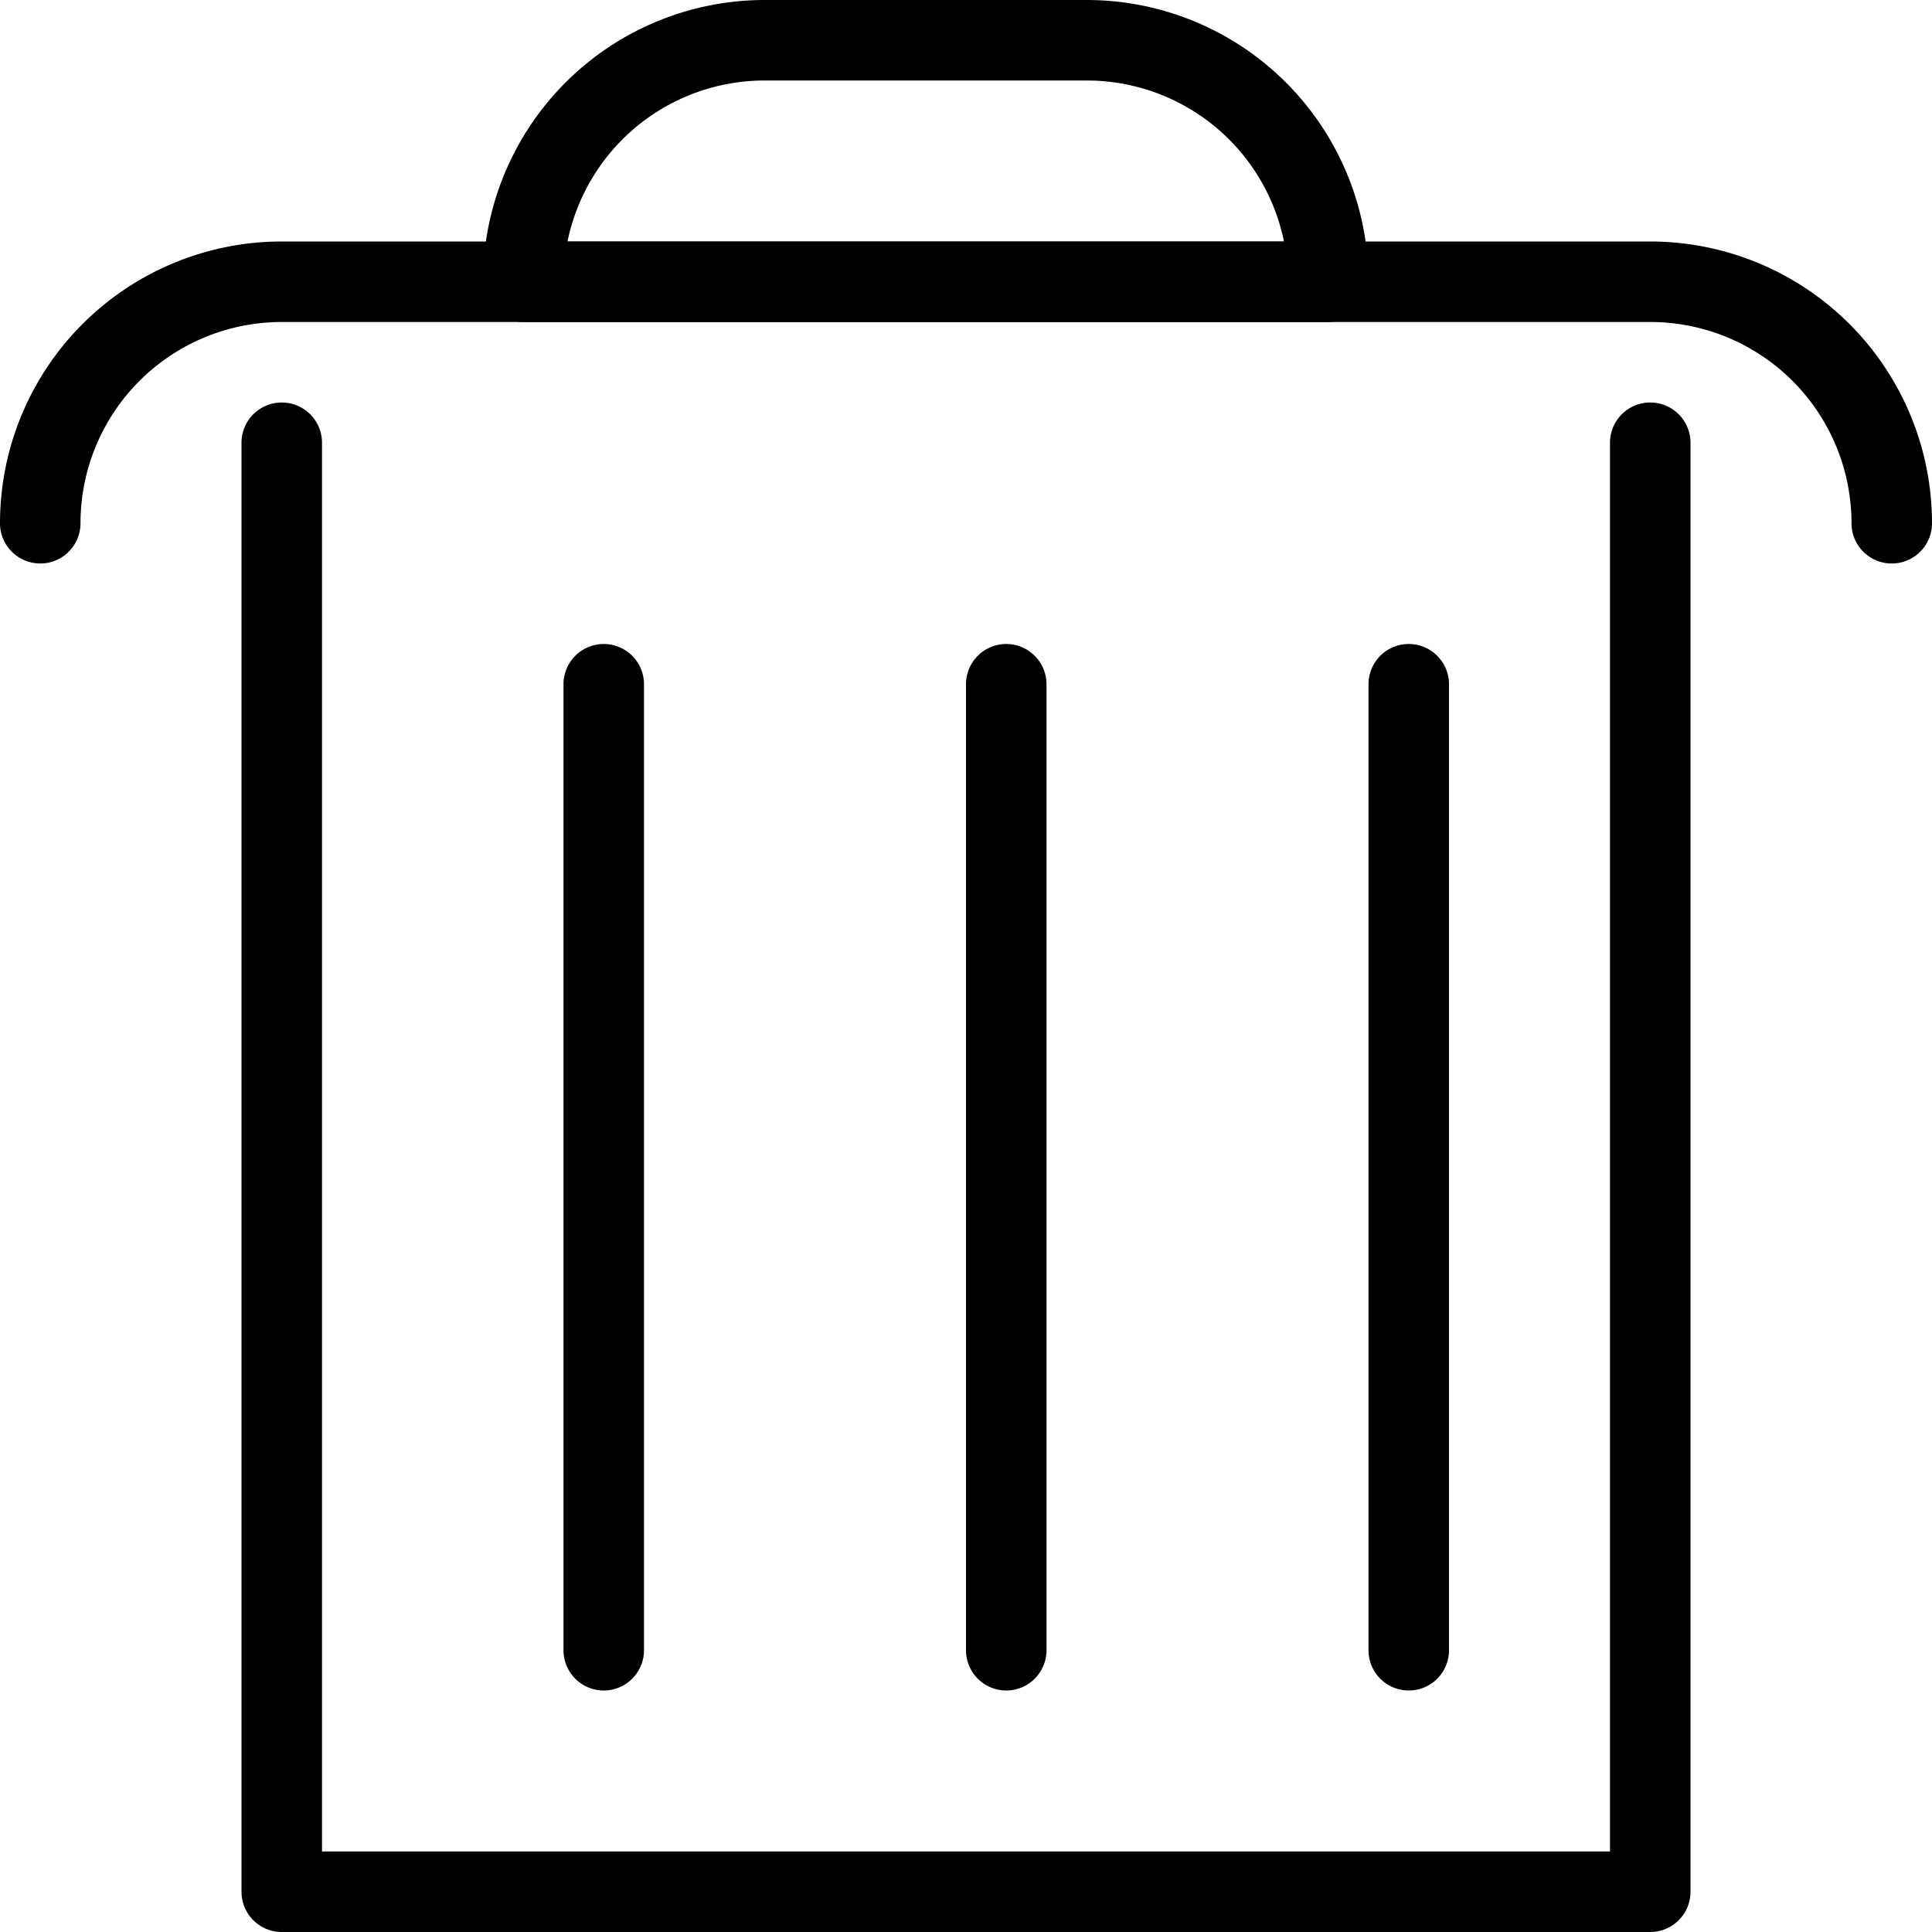 <svg id="delete_icon" xmlns="http://www.w3.org/2000/svg" width="24" height="24" viewBox="0 0 24 24">
  <g id="그룹_366" data-name="그룹 366">
    <path id="패스_3233" data-name="패스 3233" d="M20.5,3H3.5A3.5,3.5,0,0,0,0,6.5a.5.5,0,0,0,1,0A2.5,2.5,0,0,1,3.5,4h17A2.5,2.5,0,0,1,23,6.5a.5.5,0,0,0,1,0A3.5,3.5,0,0,0,20.5,3"/>
    <path id="패스_3234" data-name="패스 3234" d="M13.5,0h-4A3.5,3.5,0,0,0,6,3.5a.5.5,0,0,0,.5.5h10a.5.5,0,0,0,.5-.5A3.5,3.5,0,0,0,13.5,0M7.05,3A2.5,2.5,0,0,1,9.5,1h4a2.5,2.5,0,0,1,2.45,2Z"/>
    <path id="패스_3235" data-name="패스 3235" d="M20.5,5a.5.5,0,0,0-.5.5V23H4V5.5a.5.5,0,0,0-1,0v18a.5.5,0,0,0,.5.5h17a.5.5,0,0,0,.5-.5V5.5a.5.5,0,0,0-.5-.5"/>
    <path id="패스_3236" data-name="패스 3236" d="M7.5,8a.5.5,0,0,0-.5.5v12a.5.5,0,0,0,1,0V8.5A.5.5,0,0,0,7.5,8"/>
    <path id="패스_3237" data-name="패스 3237" d="M12.5,8a.5.5,0,0,0-.5.5v12a.5.5,0,0,0,1,0V8.5a.5.5,0,0,0-.5-.5"/>
    <path id="패스_3238" data-name="패스 3238" d="M17.5,8a.5.5,0,0,0-.5.5v12a.5.5,0,0,0,1,0V8.5a.5.5,0,0,0-.5-.5"/>
  </g>
</svg>
